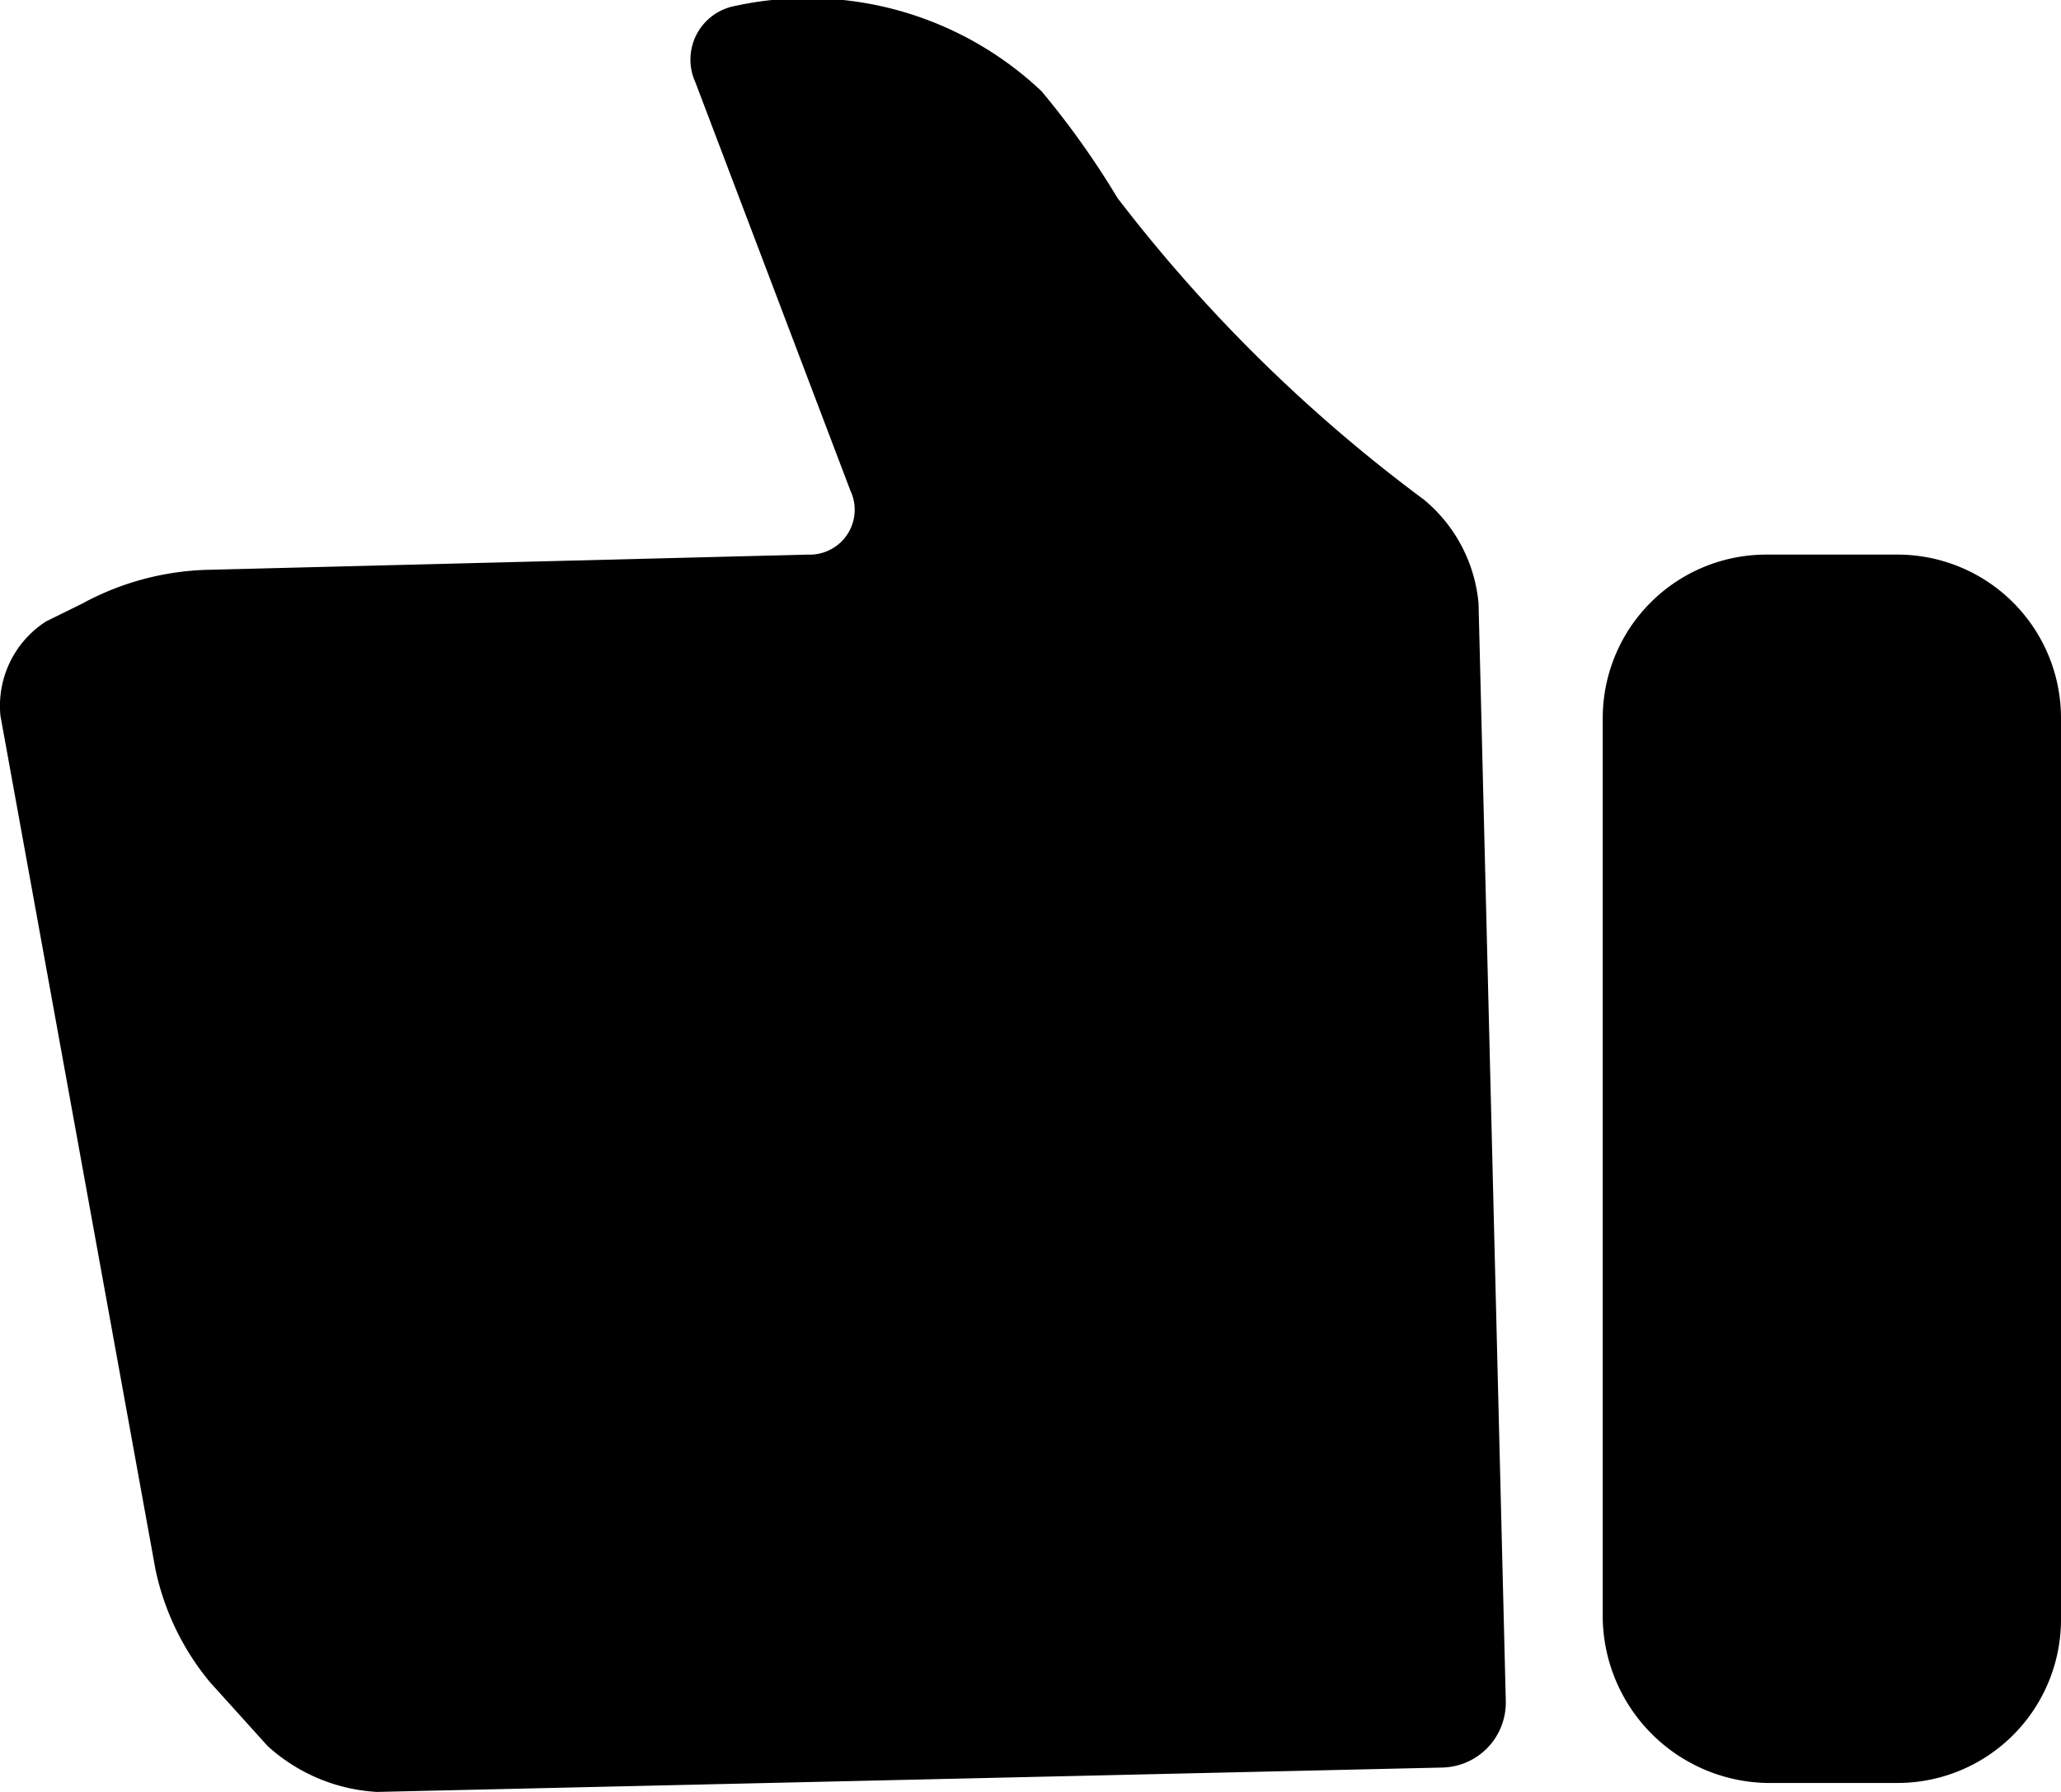 <svg xmlns="http://www.w3.org/2000/svg" viewBox="0 0 23 20" width="23" height="20"><defs><style>.cls-1{fill:#000;}</style></defs><title>_nieuw_top3-duim omhoog</title><g id="Layer_2" data-name="Layer 2"><g id="Layer_1-2" data-name="Layer 1"><g id="Group_1425" data-name="Group 1425"><g id="Group_1424" data-name="Group 1424"><path id="Path_365" data-name="Path 365" class="cls-1" d="M19.715,19.9h1.456A1.825,1.825,0,0,0,23,18.077q0-.008,0-.016V8.027A1.825,1.825,0,0,0,21.187,6.19H19.715a1.825,1.825,0,0,0-1.829,1.821q0,.008,0,.016V18.061A1.869,1.869,0,0,0,19.715,19.9Z"/><path id="Path_366" data-name="Path 366" class="cls-1" d="M1.735,17.517a2.91,2.91,0,0,0,.609,1.259l.643.712A1.978,1.978,0,0,0,4.207,20l11.885-.272a.725.725,0,0,0,.712-.738v-.011L16.5,6.734a1.7,1.7,0,0,0-.609-1.157,17.254,17.254,0,0,1-3.42-3.367,9.51,9.51,0,0,0-.847-1.191A3.8,3.8,0,0,0,8.2.067a.609.609,0,0,0-.44.851L9.49,5.476a.5.5,0,0,1-.243.668.5.5,0,0,1-.231.046l-6.74.171a3.1,3.1,0,0,0-1.355.374l-.406.2a1.12,1.12,0,0,0-.51,1.054Z"/></g></g></g></g></svg>

